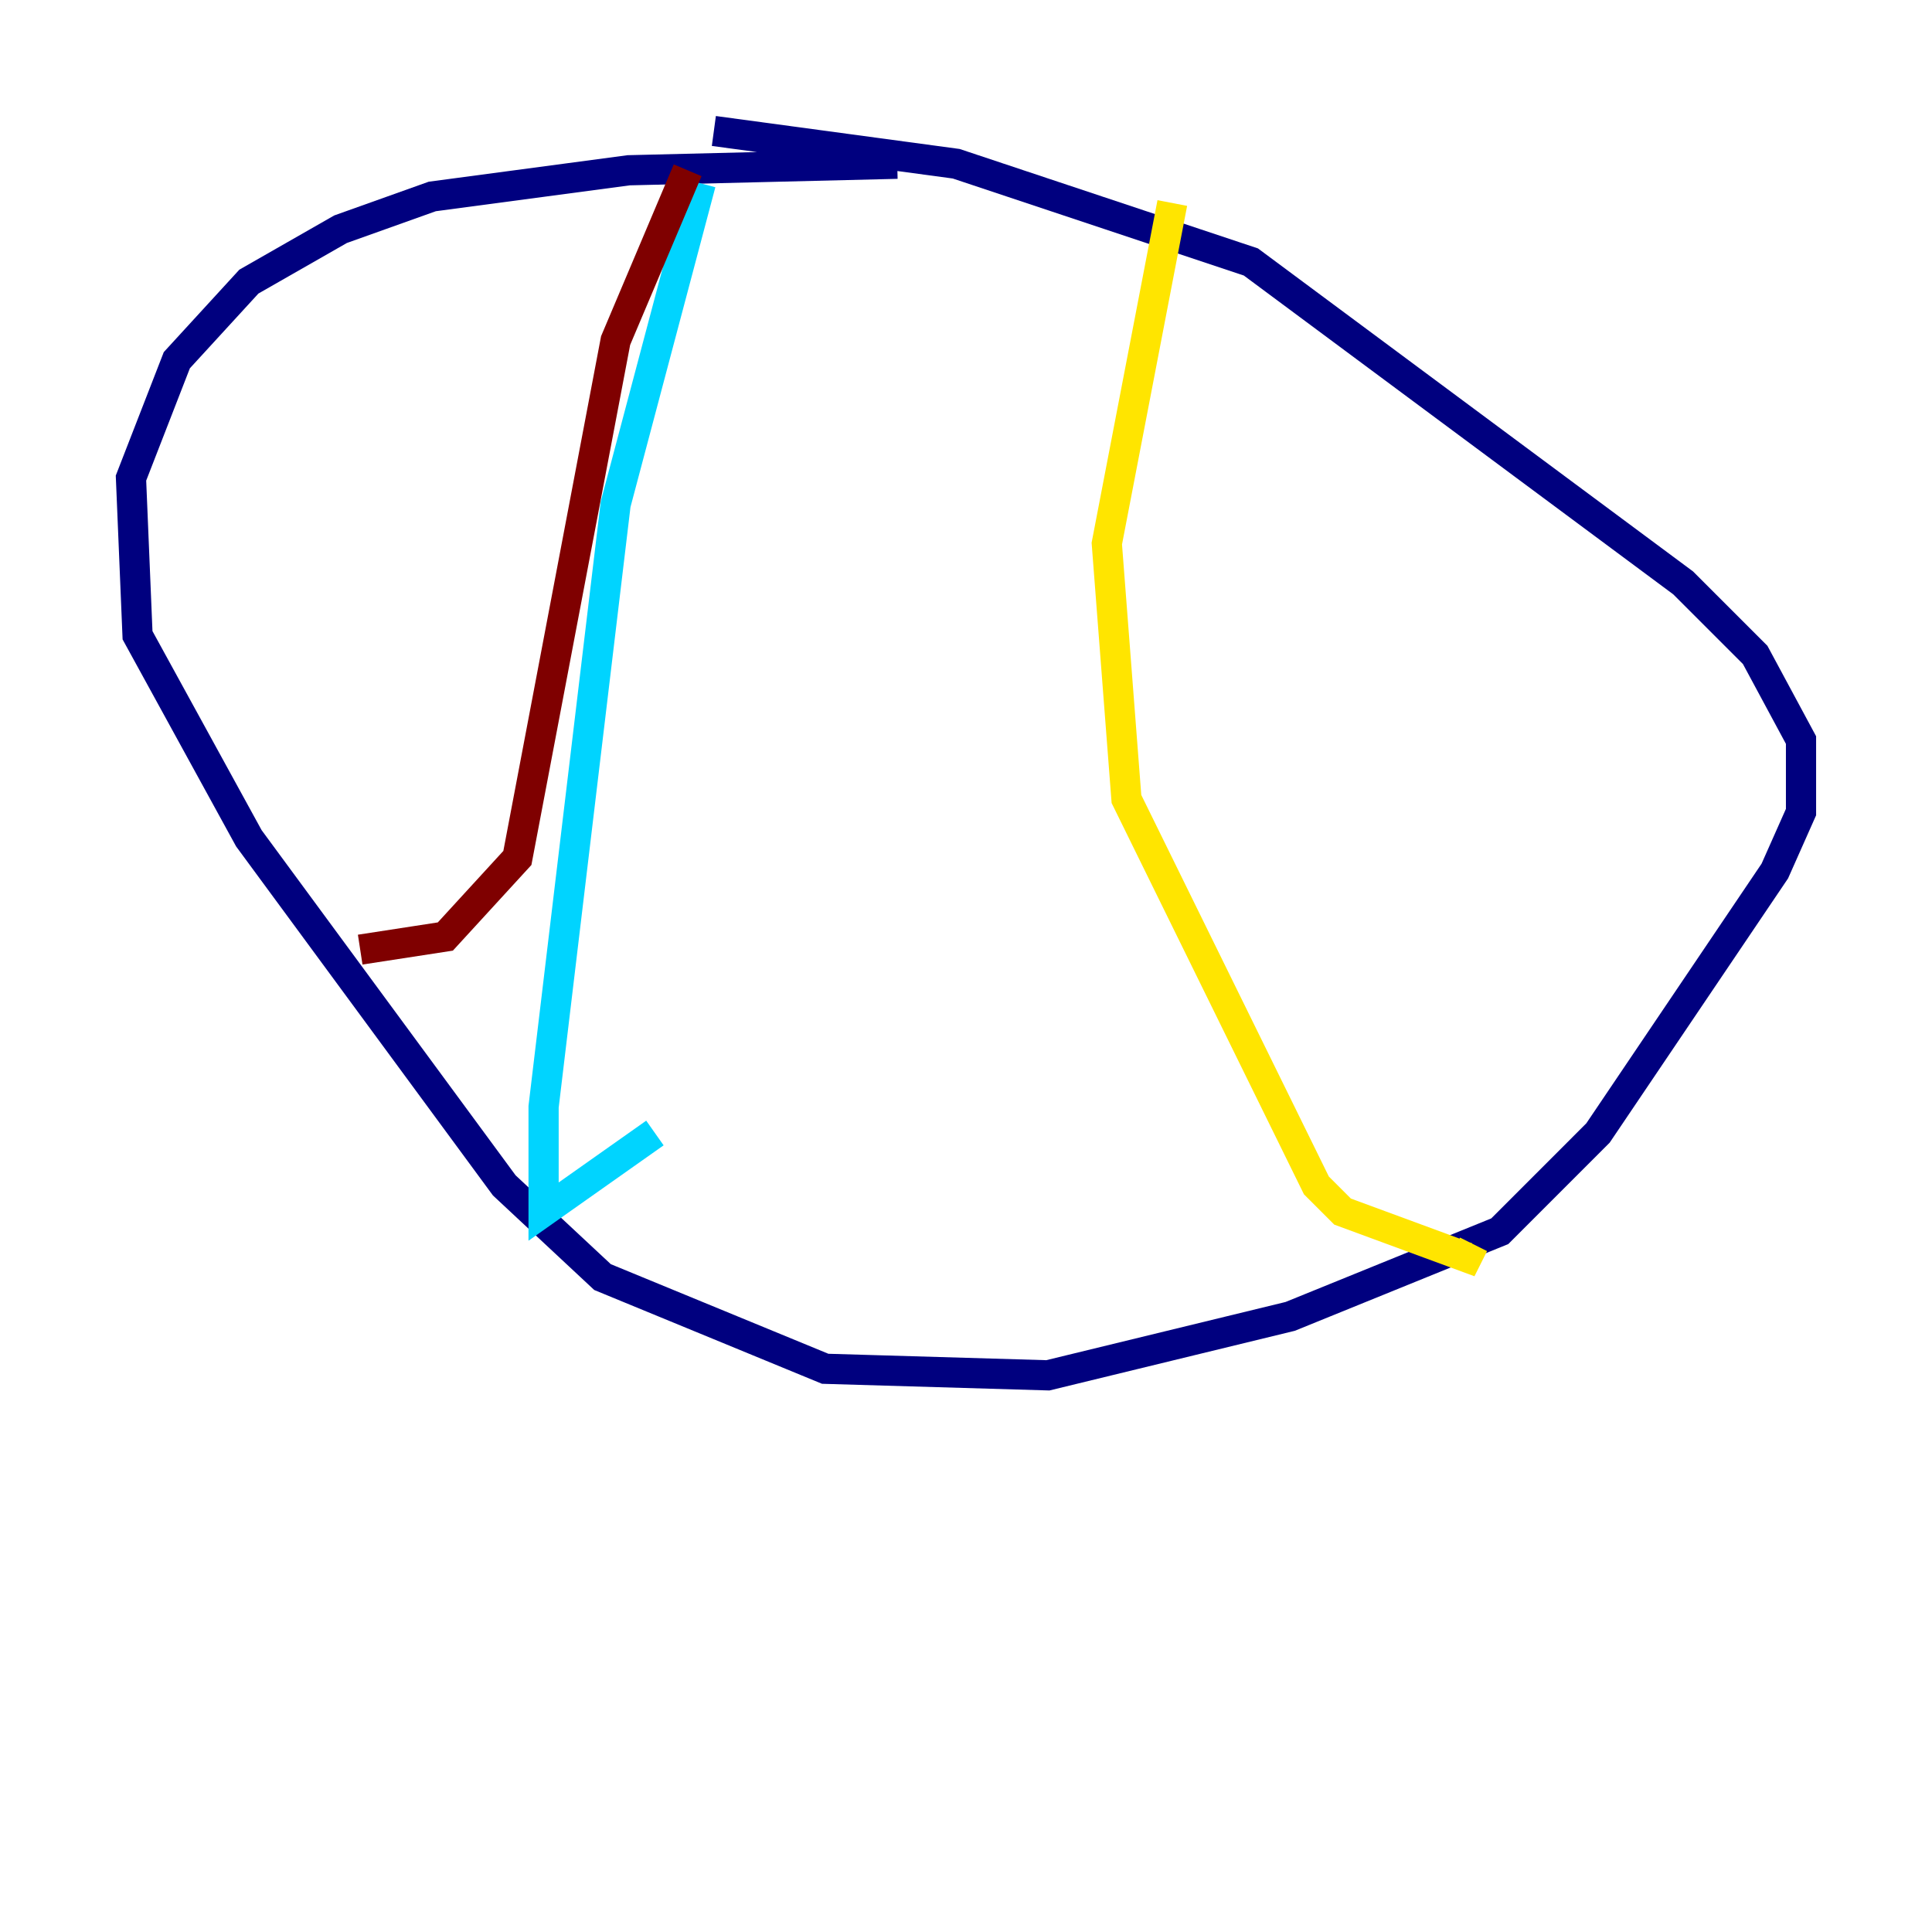 <?xml version="1.0" encoding="utf-8" ?>
<svg baseProfile="tiny" height="128" version="1.2" viewBox="0,0,128,128" width="128" xmlns="http://www.w3.org/2000/svg" xmlns:ev="http://www.w3.org/2001/xml-events" xmlns:xlink="http://www.w3.org/1999/xlink"><defs /><polyline fill="none" points="59.444,10.848 41.654,11.281 28.637,13.017 22.563,15.186 16.488,18.658 11.715,23.864 8.678,31.675 9.112,42.088 16.488,55.539 33.41,78.536 39.919,84.61 54.671,90.685 69.424,91.119 85.478,87.214 99.363,81.573 105.871,75.064 117.586,57.709 119.322,53.803 119.322,49.031 116.285,43.39 111.512,38.617 82.875,17.356 63.349,10.848 47.295,8.678" stroke="#00007f" stroke-width="2" /><polyline fill="none" points="46.427,12.149 40.786,33.41 36.014,73.329 36.014,80.271 43.39,75.064" stroke="#00d4ff" stroke-width="2" /><polyline fill="none" points="77.668,13.451 73.329,36.014 74.63,52.936 87.214,78.536 88.949,80.271 97.193,83.308 97.627,82.441" stroke="#ffe500" stroke-width="2" /><polyline fill="none" points="45.559,11.281 40.786,22.563 34.278,56.841 29.505,62.047 23.864,62.915" stroke="#7f0000" stroke-width="2" /></svg>